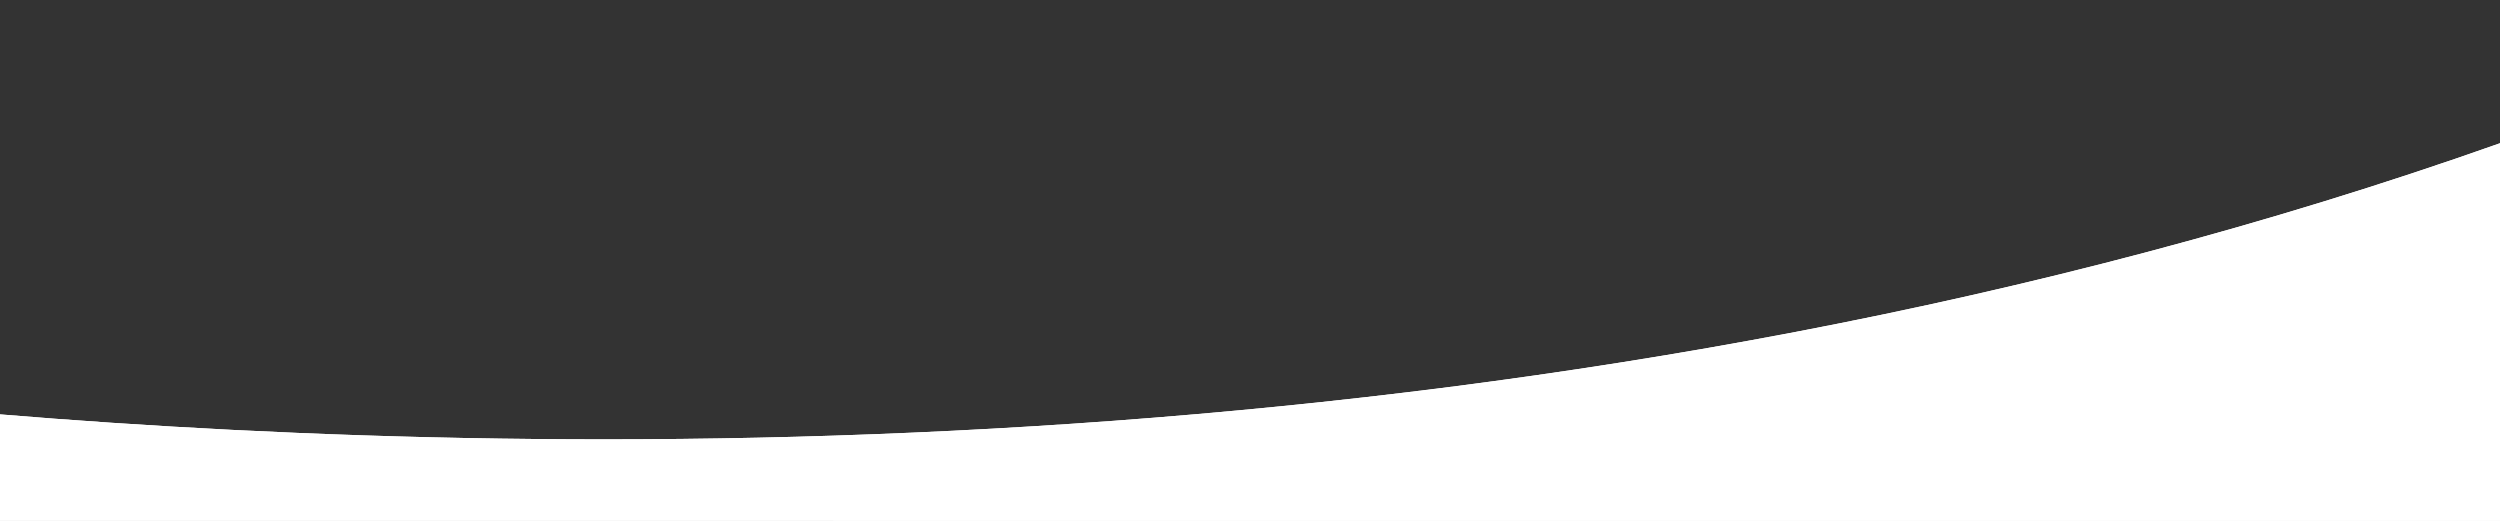 <?xml version="1.0" encoding="utf-8"?>
<!-- Generator: Adobe Illustrator 22.0.1, SVG Export Plug-In . SVG Version: 6.00 Build 0)  -->
<svg version="1.1" id="Layer_1" xmlns="http://www.w3.org/2000/svg" xmlns:xlink="http://www.w3.org/1999/xlink" x="0px" y="0px"
	 viewBox="0 0 768 160" style="enable-background:new 0 0 768 160;" xml:space="preserve" width="100%" preserveAspectRatio="none">
<rect x="0" y="0" width="768" height="160" fill="#333333" stroke="none"/>
<style type="text/css">
	.st0{fill:#FFFFFF;}
</style>
<path class="st0" d="M768,44v116H0v-32.7C175.9,141.9,480.9,145.7,768,44z"/>
<path class="st0" d="M768,44v116H0v-32.7C175.9,141.9,480.9,145.7,768,44z"/>
</svg>
